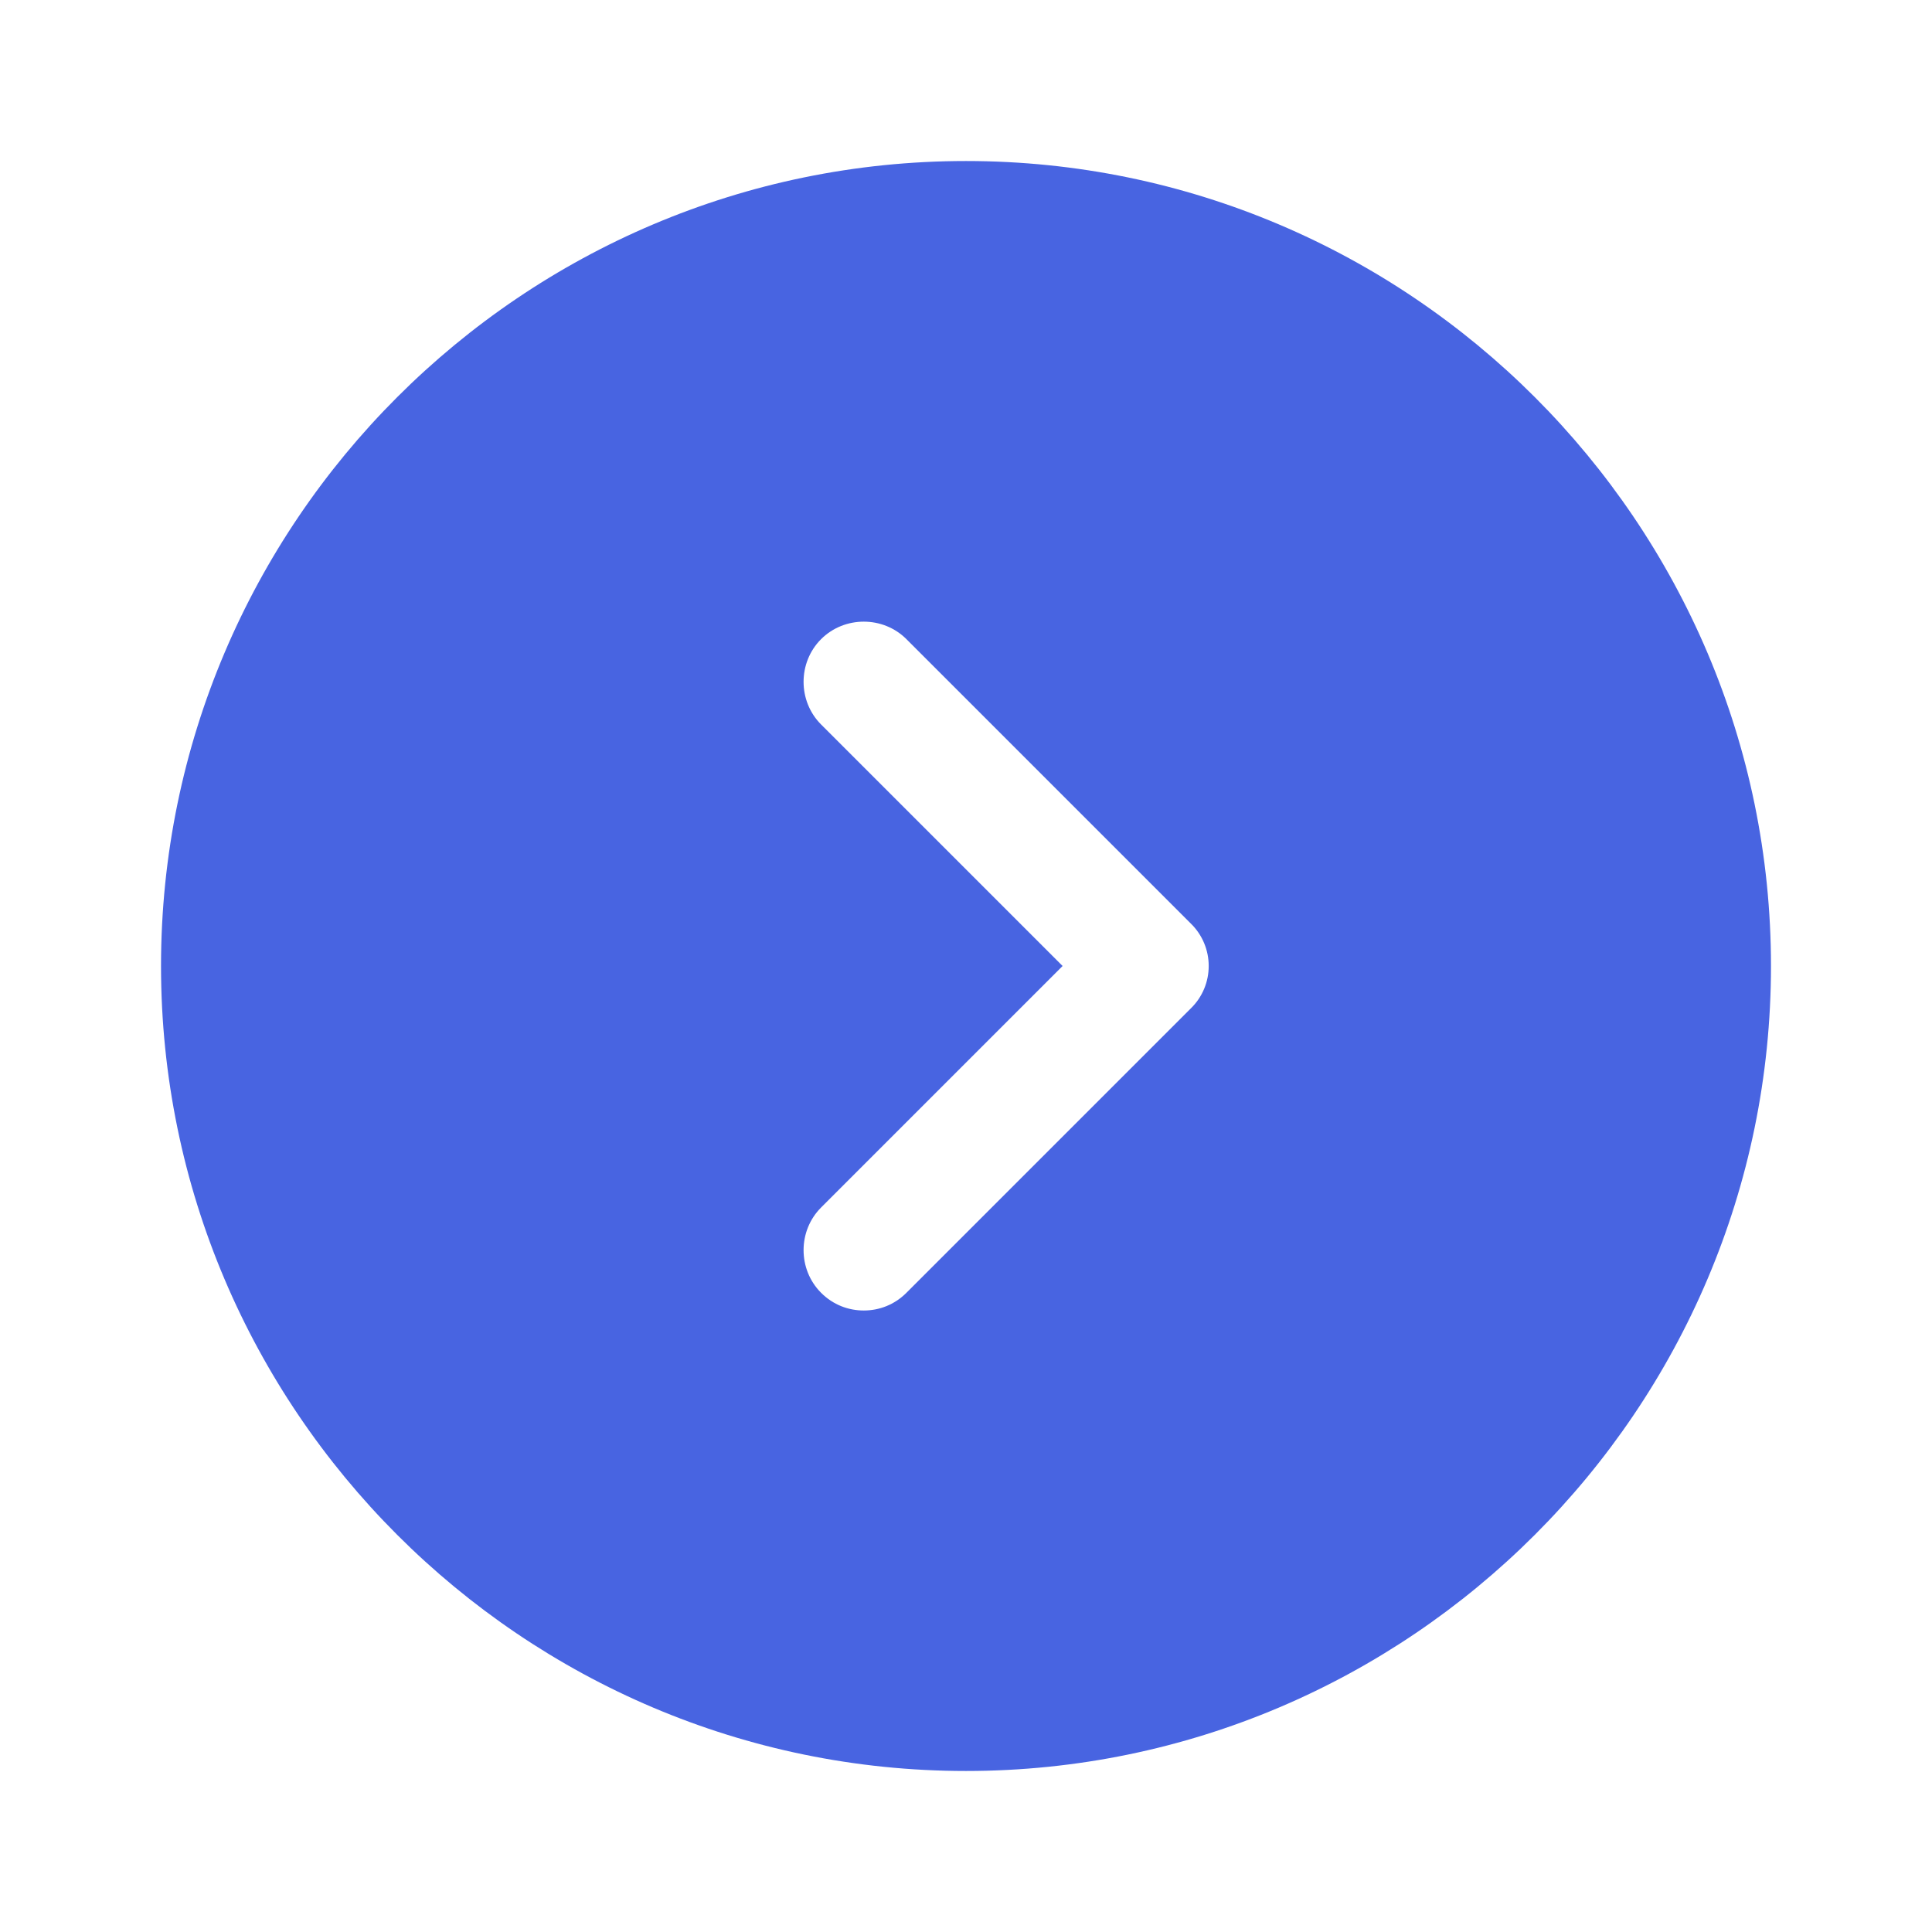 <svg width="32" height="32" viewBox="0 0 32 32" fill="none" xmlns="http://www.w3.org/2000/svg">
<path d="M16 2.667C8.653 2.667 2.667 8.653 2.667 16C2.667 23.346 8.653 29.333 16 29.333C23.347 29.333 29.333 23.346 29.333 16C29.333 8.653 23.347 2.667 16 2.667ZM19.72 16.706L15.013 21.413C14.813 21.613 14.56 21.706 14.307 21.706C14.053 21.706 13.8 21.613 13.6 21.413C13.213 21.026 13.213 20.387 13.6 20L17.6 16L13.6 12C13.213 11.613 13.213 10.973 13.6 10.586C13.987 10.2 14.627 10.2 15.013 10.586L19.72 15.293C20.12 15.68 20.12 16.32 19.72 16.706Z" fill="#4864E1"/>
</svg>
